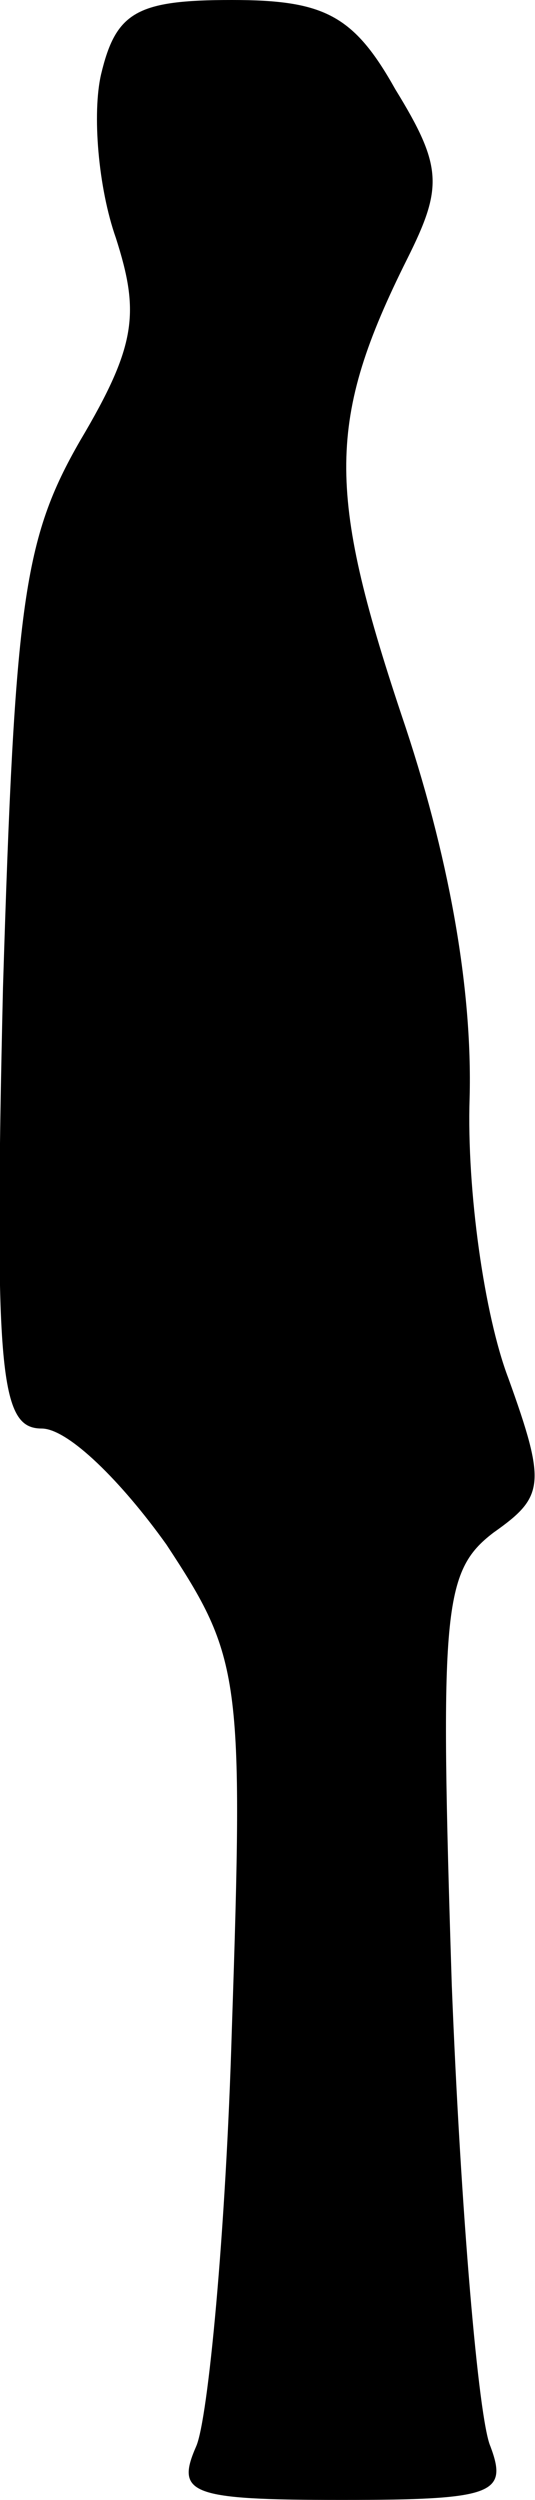 <?xml version="1.0" standalone="no"?>
<!DOCTYPE svg PUBLIC "-//W3C//DTD SVG 20010904//EN"
 "http://www.w3.org/TR/2001/REC-SVG-20010904/DTD/svg10.dtd">
<svg version="1.0" xmlns="http://www.w3.org/2000/svg"
 width="18pt" height="84pt" viewBox="0 0 18 84"
 preserveAspectRatio="xMidYMid meet">
<g transform="translate(0,84) scale(0.1,-0.1)"
fill="#000000" stroke="none">
<path fill="#000000" stroke="none" d="M34 815 c-3 -13 -1 -38 5 -55 8 -25 7
-36 -12 -68 -19 -33 -22 -54 -26 -184 -3 -130 -1 -148 13 -148 9 0 27 -18 42
-39 25 -38 26 -44 22 -163 -2 -68 -8 -131 -12 -140 -7 -16 -2 -18 49 -18 51 0
56 2 50 18 -4 9 -10 79 -13 155 -4 126 -3 139 14 152 17 12 18 16 5 52 -8 21
-14 63 -13 94 1 37 -7 82 -23 129 -25 75 -25 99 2 153 12 24 12 31 -4 57 -14
25 -24 30 -55 30 -32 0 -39 -4 -44 -25z"/>
</g>
</svg>
